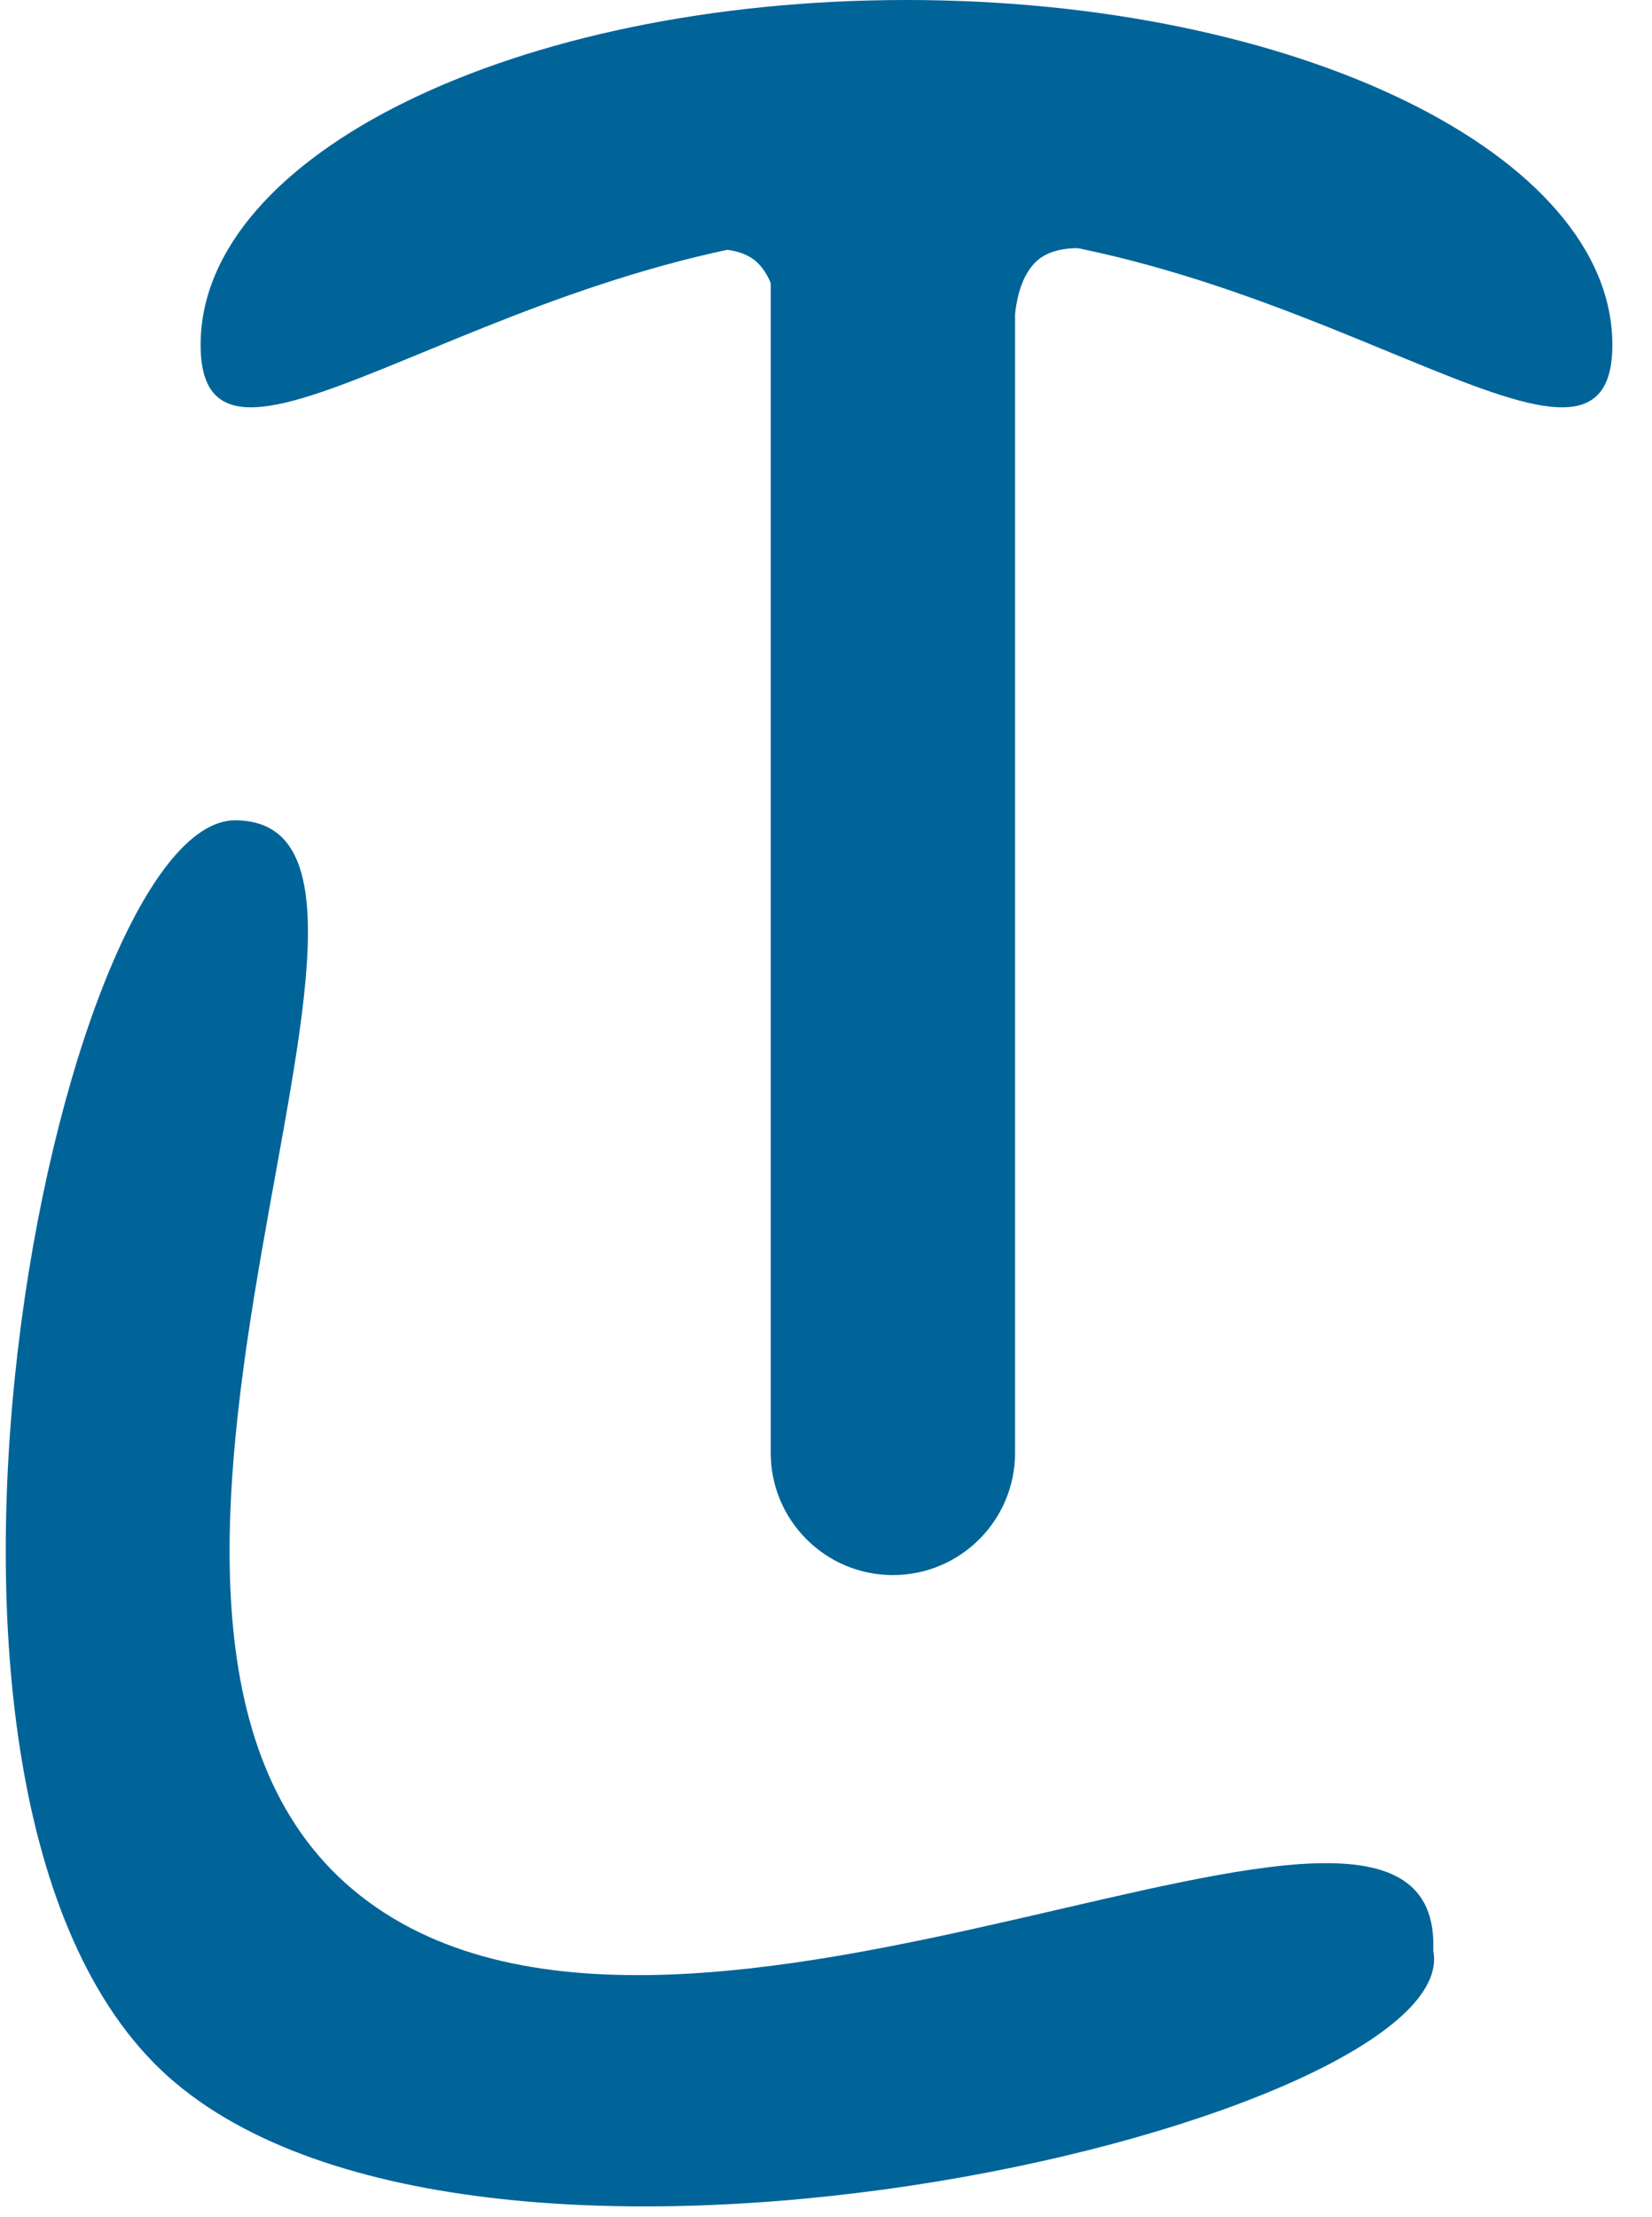 <svg width="41" height="55" viewBox="0 0 41 55" fill="none" xmlns="http://www.w3.org/2000/svg">
<path d="M5.833 20.353C11.689 20.353 0.746 40.159 8.759 46.883C16.772 53.607 35.845 41.581 35.571 48.4C36.39 52.56 12.369 58.404 4.356 51.68C-3.657 44.956 1.442 20.353 5.833 20.353Z" fill="#006499"/>
<path d="M19.128 5.727C19.128 4.053 20.486 2.695 22.16 2.695C23.835 2.695 25.192 4.053 25.192 5.727V36.047C25.192 37.721 23.835 39.079 22.16 39.079C20.486 39.079 19.128 37.721 19.128 36.047V5.727Z" fill="#006499"/>
<path d="M40.016 8.555C40.016 13.28 32.172 5.704 22.497 5.704C12.822 5.704 4.979 13.28 4.979 8.555C4.979 3.83 12.822 0 22.497 0C32.172 0 40.016 3.83 40.016 8.555Z" fill="#006499"/>
<path d="M25.659 6.546C24.575 7.746 25.751 10.935 24.691 9.978C23.491 8.894 22.642 6.031 23.726 4.831C24.81 3.631 27.883 5.234 29.083 6.318C30.283 7.402 26.743 5.346 25.659 6.546Z" fill="#006499"/>
<path d="M18.85 6.57C19.934 7.77 18.758 10.958 19.817 10.001C21.017 8.917 21.867 6.054 20.783 4.854C19.699 3.654 16.626 5.257 15.426 6.341C14.226 7.425 17.766 5.369 18.85 6.57Z" fill="#006499"/>
</svg>
